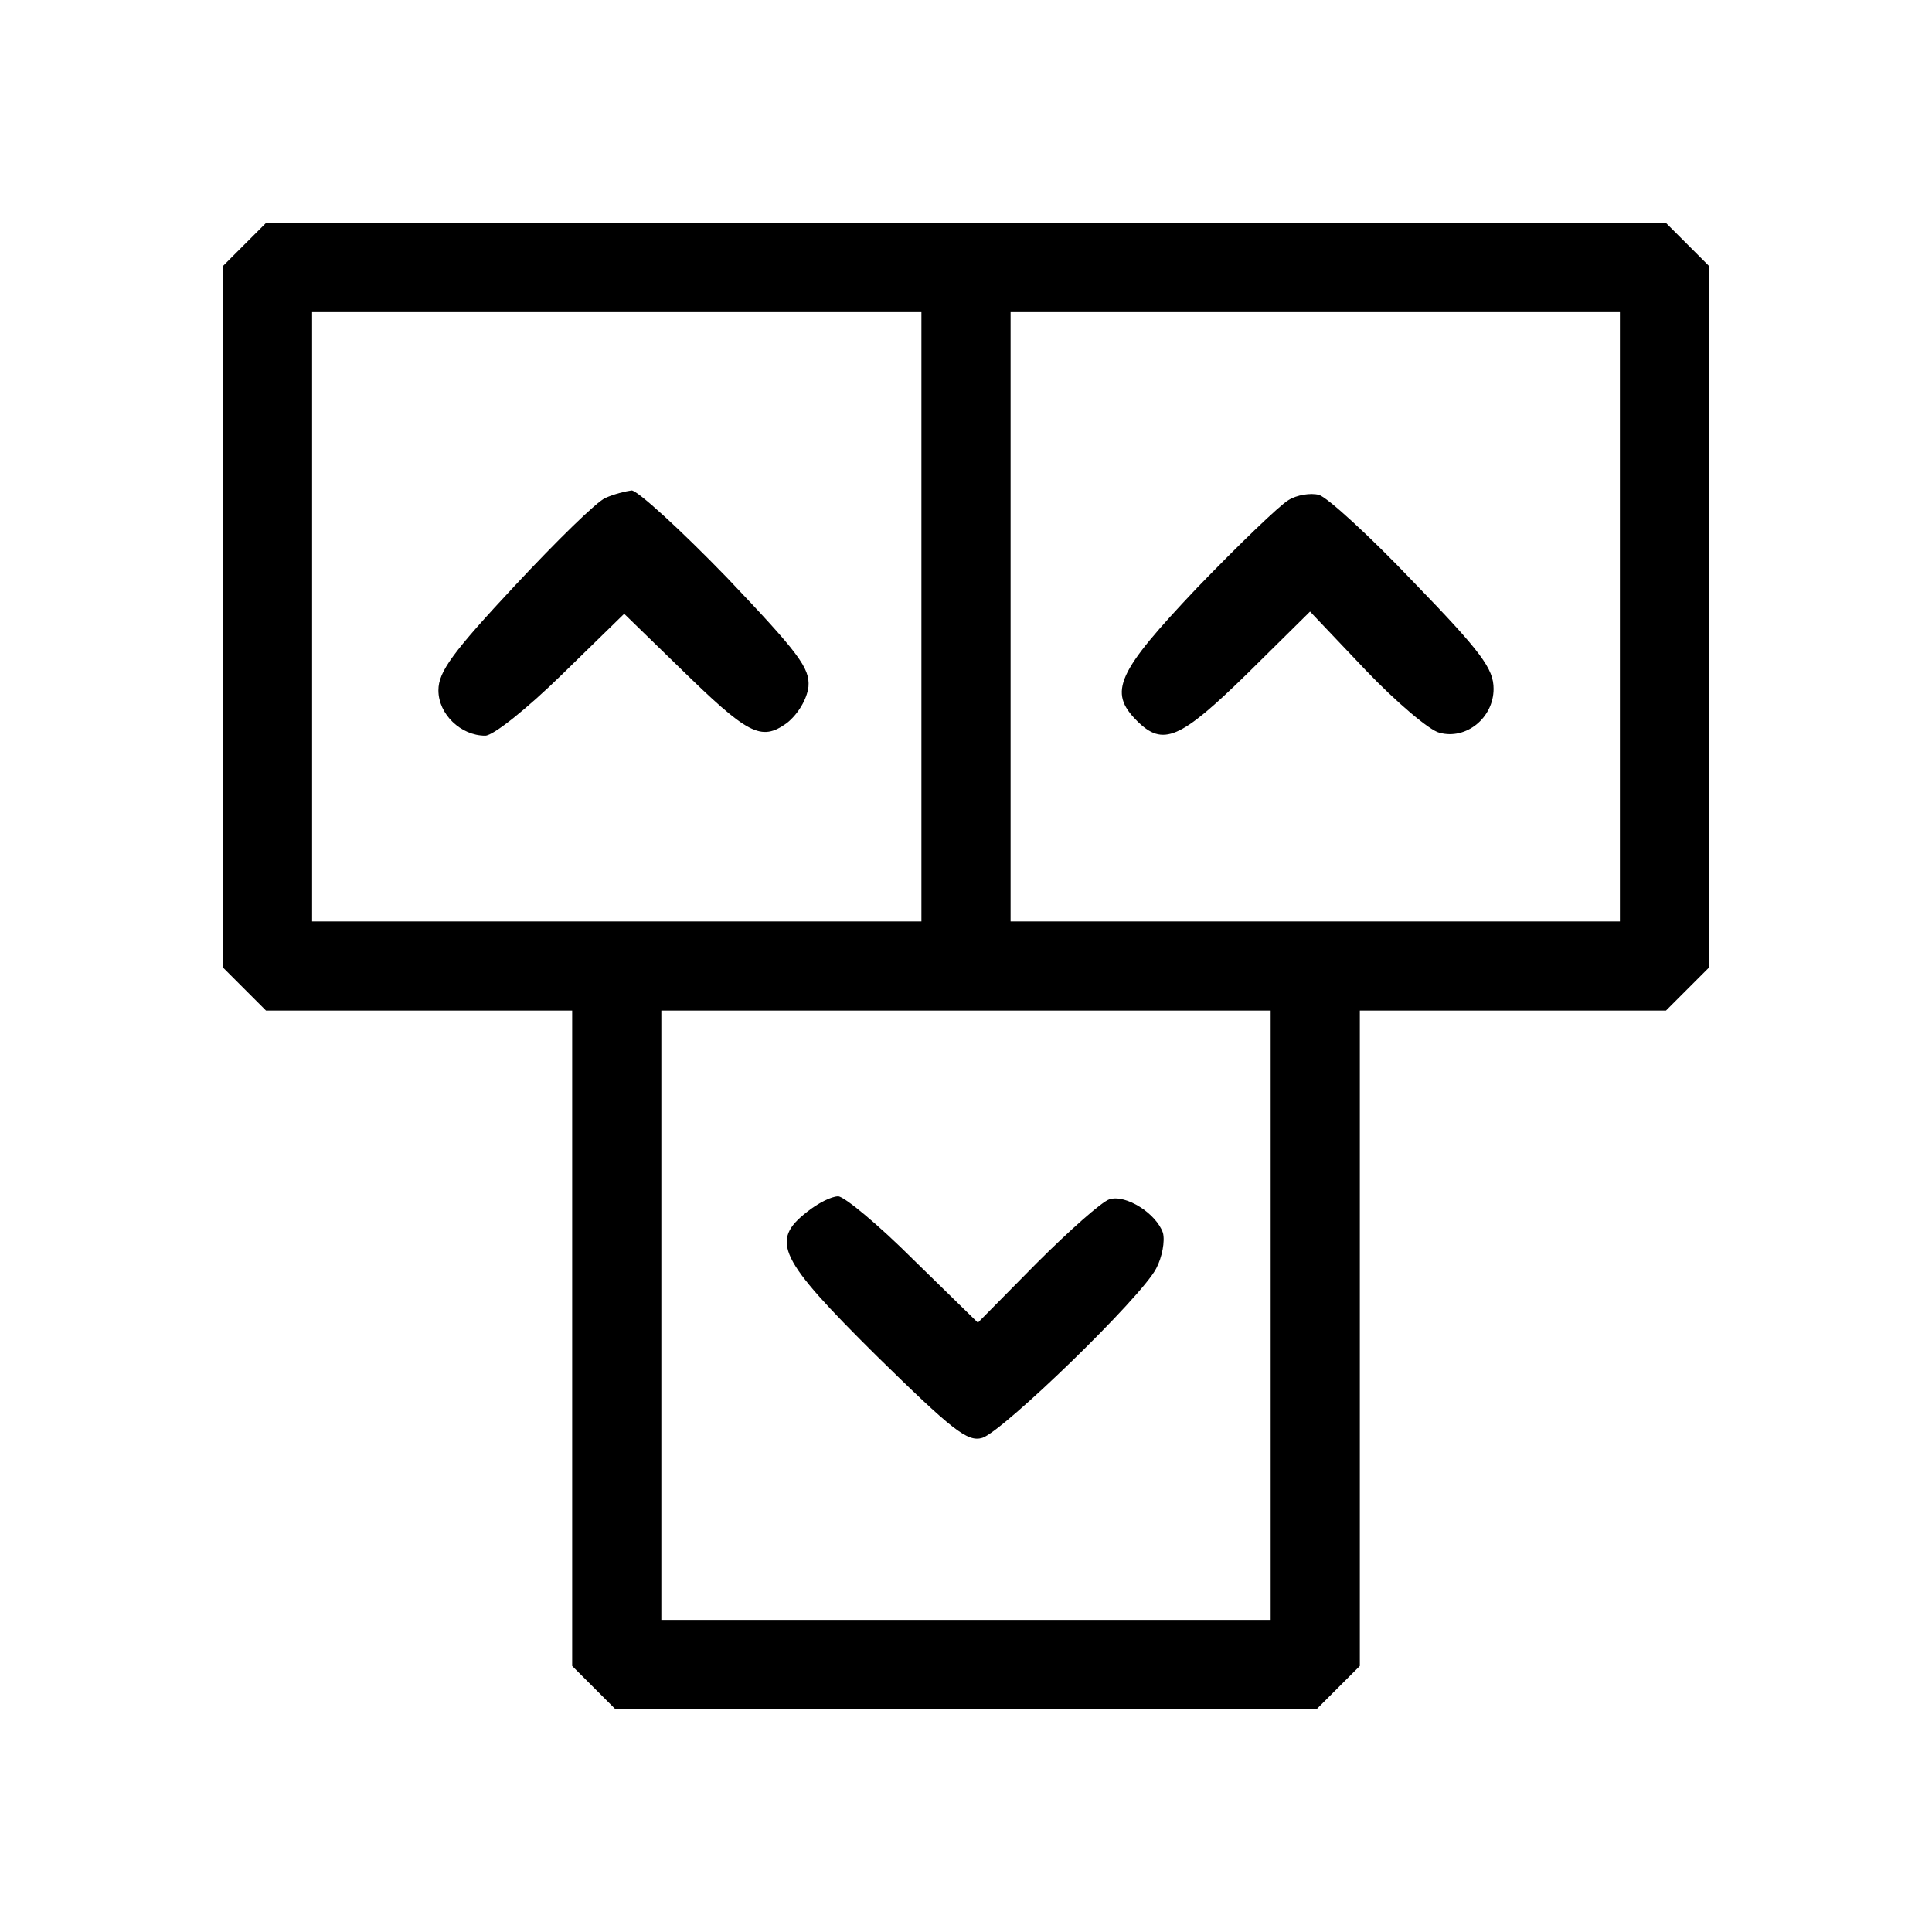 <?xml version="1.0" standalone="no"?>
<!DOCTYPE svg PUBLIC "-//W3C//DTD SVG 20010904//EN"
 "http://www.w3.org/TR/2001/REC-SVG-20010904/DTD/svg10.dtd">
<svg version="1.0" xmlns="http://www.w3.org/2000/svg"
 width="260pt" height="260pt" viewBox="0 0 260 260"
 preserveAspectRatio="xMidYMid meet">
<g transform="translate(0,260) scale(0.1,-0.1)"
fill="#000000" stroke="none">
<path d="M329 2271 l-29 -29 0 -472 0 -472 29 -29 29 -29 206 0 206 0 0 -441
0 -441 29 -29 29 -29 472 0 472 0 29 29 29 29 0 441 0 441 206 0 206 0 29 29
29 29 0 472 0 472 -29 29 -29 29 -942 0 -942 0 -29 -29z m911 -501 l0 -410
-410 0 -410 0 0 410 0 410 410 0 410 0 0 -410z m940 0 l0 -410 -410 0 -410 0
0 410 0 410 410 0 410 0 0 -410z m-470 -940 l0 -410 -410 0 -410 0 0 410 0
410 410 0 410 0 0 -410z"/>
<path d="M815 1930 c-11 -4 -66 -58 -122 -118 -84 -90 -103 -116 -103 -141 0
-32 30 -61 63 -61 11 0 57 37 103 82 l84 82 73 -71 c94 -92 111 -101 146 -76
15 12 27 32 29 49 2 25 -13 45 -110 147 -62 64 -120 117 -128 117 -8 -1 -24
-5 -35 -10z"/>
<path d="M1734 1927 c-12 -7 -67 -60 -123 -118 -108 -114 -120 -140 -81 -179
35 -35 58 -25 148 63 l85 84 75 -79 c41 -43 86 -81 99 -84 36 -10 73 20 73 59
0 27 -16 49 -108 144 -59 62 -116 114 -127 117 -11 3 -30 0 -41 -7z"/>
<path d="M1086 969 c-50 -39 -38 -63 93 -193 103 -101 123 -117 143 -111 28 9
214 189 234 228 8 15 12 37 9 48 -9 26 -50 52 -72 45 -10 -3 -54 -42 -98 -86
l-79 -80 -87 85 c-47 47 -93 85 -101 85 -9 0 -27 -9 -42 -21z"/>
</g>
</svg>
